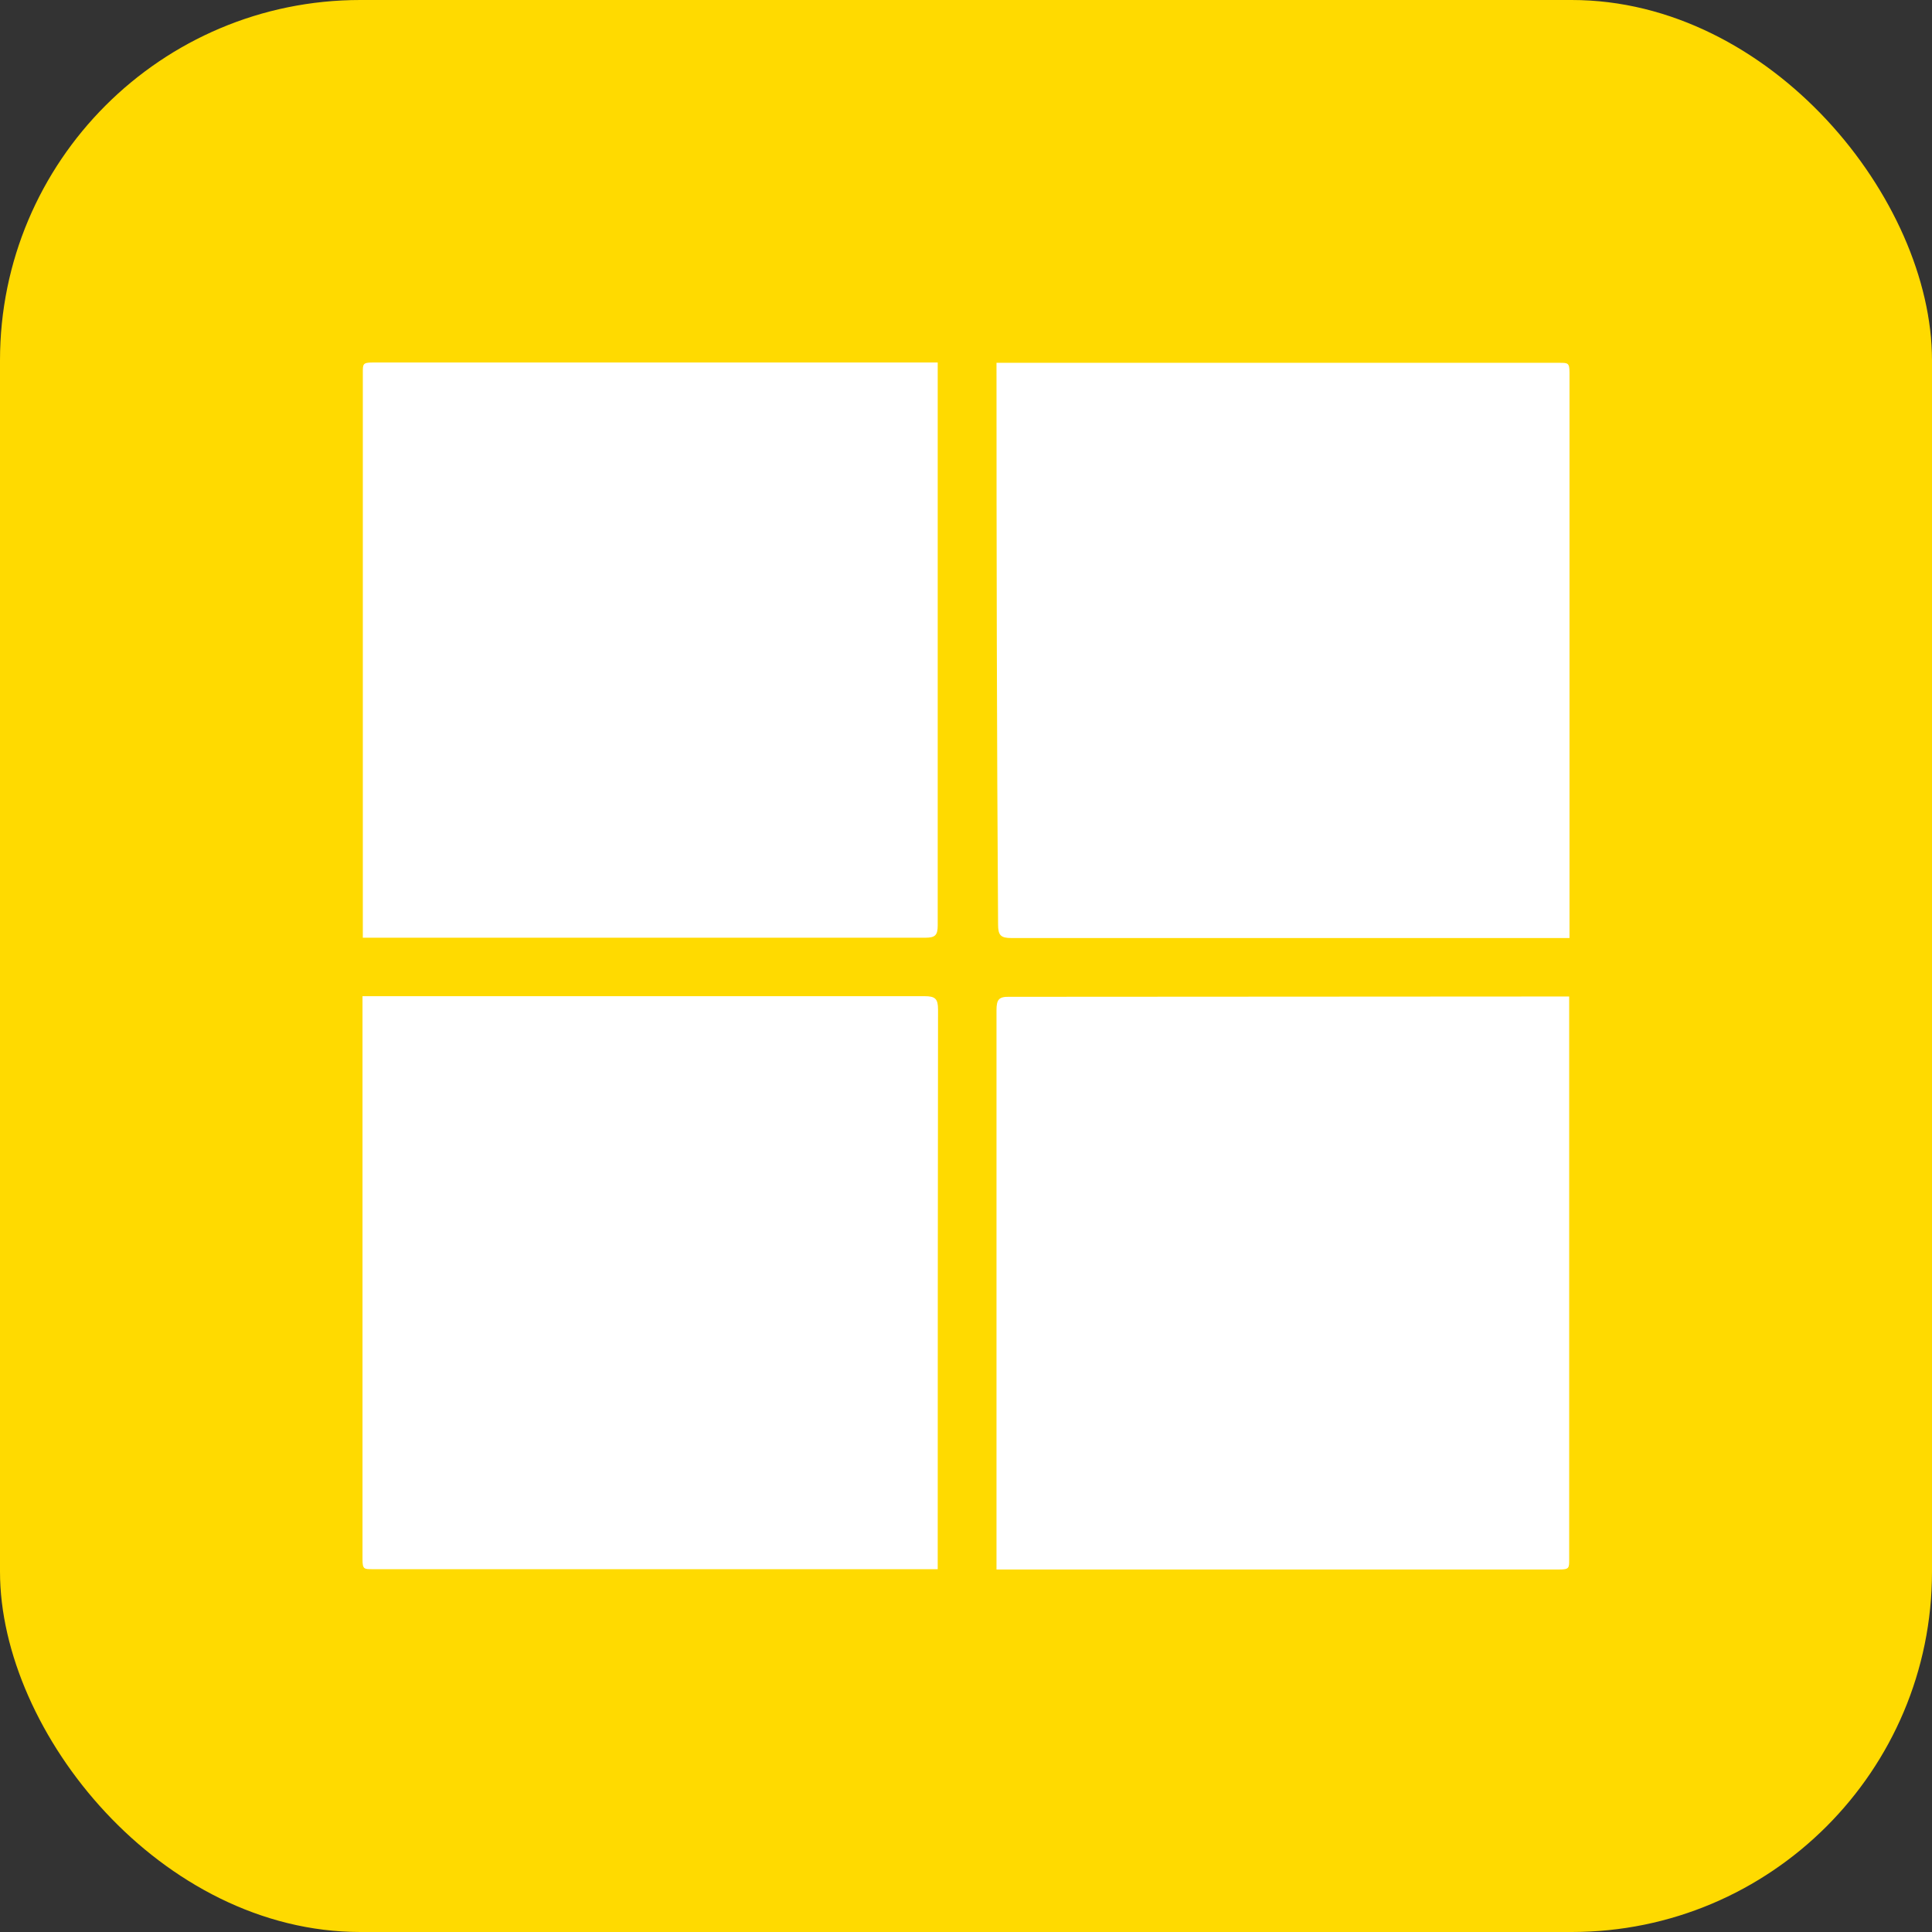 <svg xmlns="http://www.w3.org/2000/svg" viewBox="0 0 61.13 61.13"><rect x="0" y="0" width="61.13" height="61.13" fill="#333333" stroke="none"/><defs><style>.cls-1{fill:#ffda00;}.cls-2{fill:#fff;}</style></defs><g id="Capa_2" data-name="Capa 2"><g id="Capa_2-2" data-name="Capa 2"><rect class="cls-1" width="61.13" height="61.13" rx="11.4"/><path class="cls-2" d="M11.48,29.67q0-9,0-17.89c0-.26,0-.31.31-.31H29.67q0,8.9,0,17.81c0,.31-.08.39-.39.39Z"/><path class="cls-2" d="M31.53,11.48H49.35c.26,0,.31,0,.31.31q0,8.94,0,17.89H32c-.34,0-.42-.09-.42-.43C31.54,23.33,31.53,17.4,31.53,11.48Z"/><path class="cls-2" d="M29.67,49.65H11.78c-.26,0-.31,0-.31-.31q0-8.91,0-17.82H29.25c.34,0,.43.08.43.42Q29.67,40.8,29.67,49.65Z"/><path class="cls-2" d="M49.65,31.53q0,8.91,0,17.82c0,.26,0,.31-.31.31H31.53c0-5.9,0-11.8,0-17.7,0-.34.08-.43.42-.42Z"/></g></g></svg>